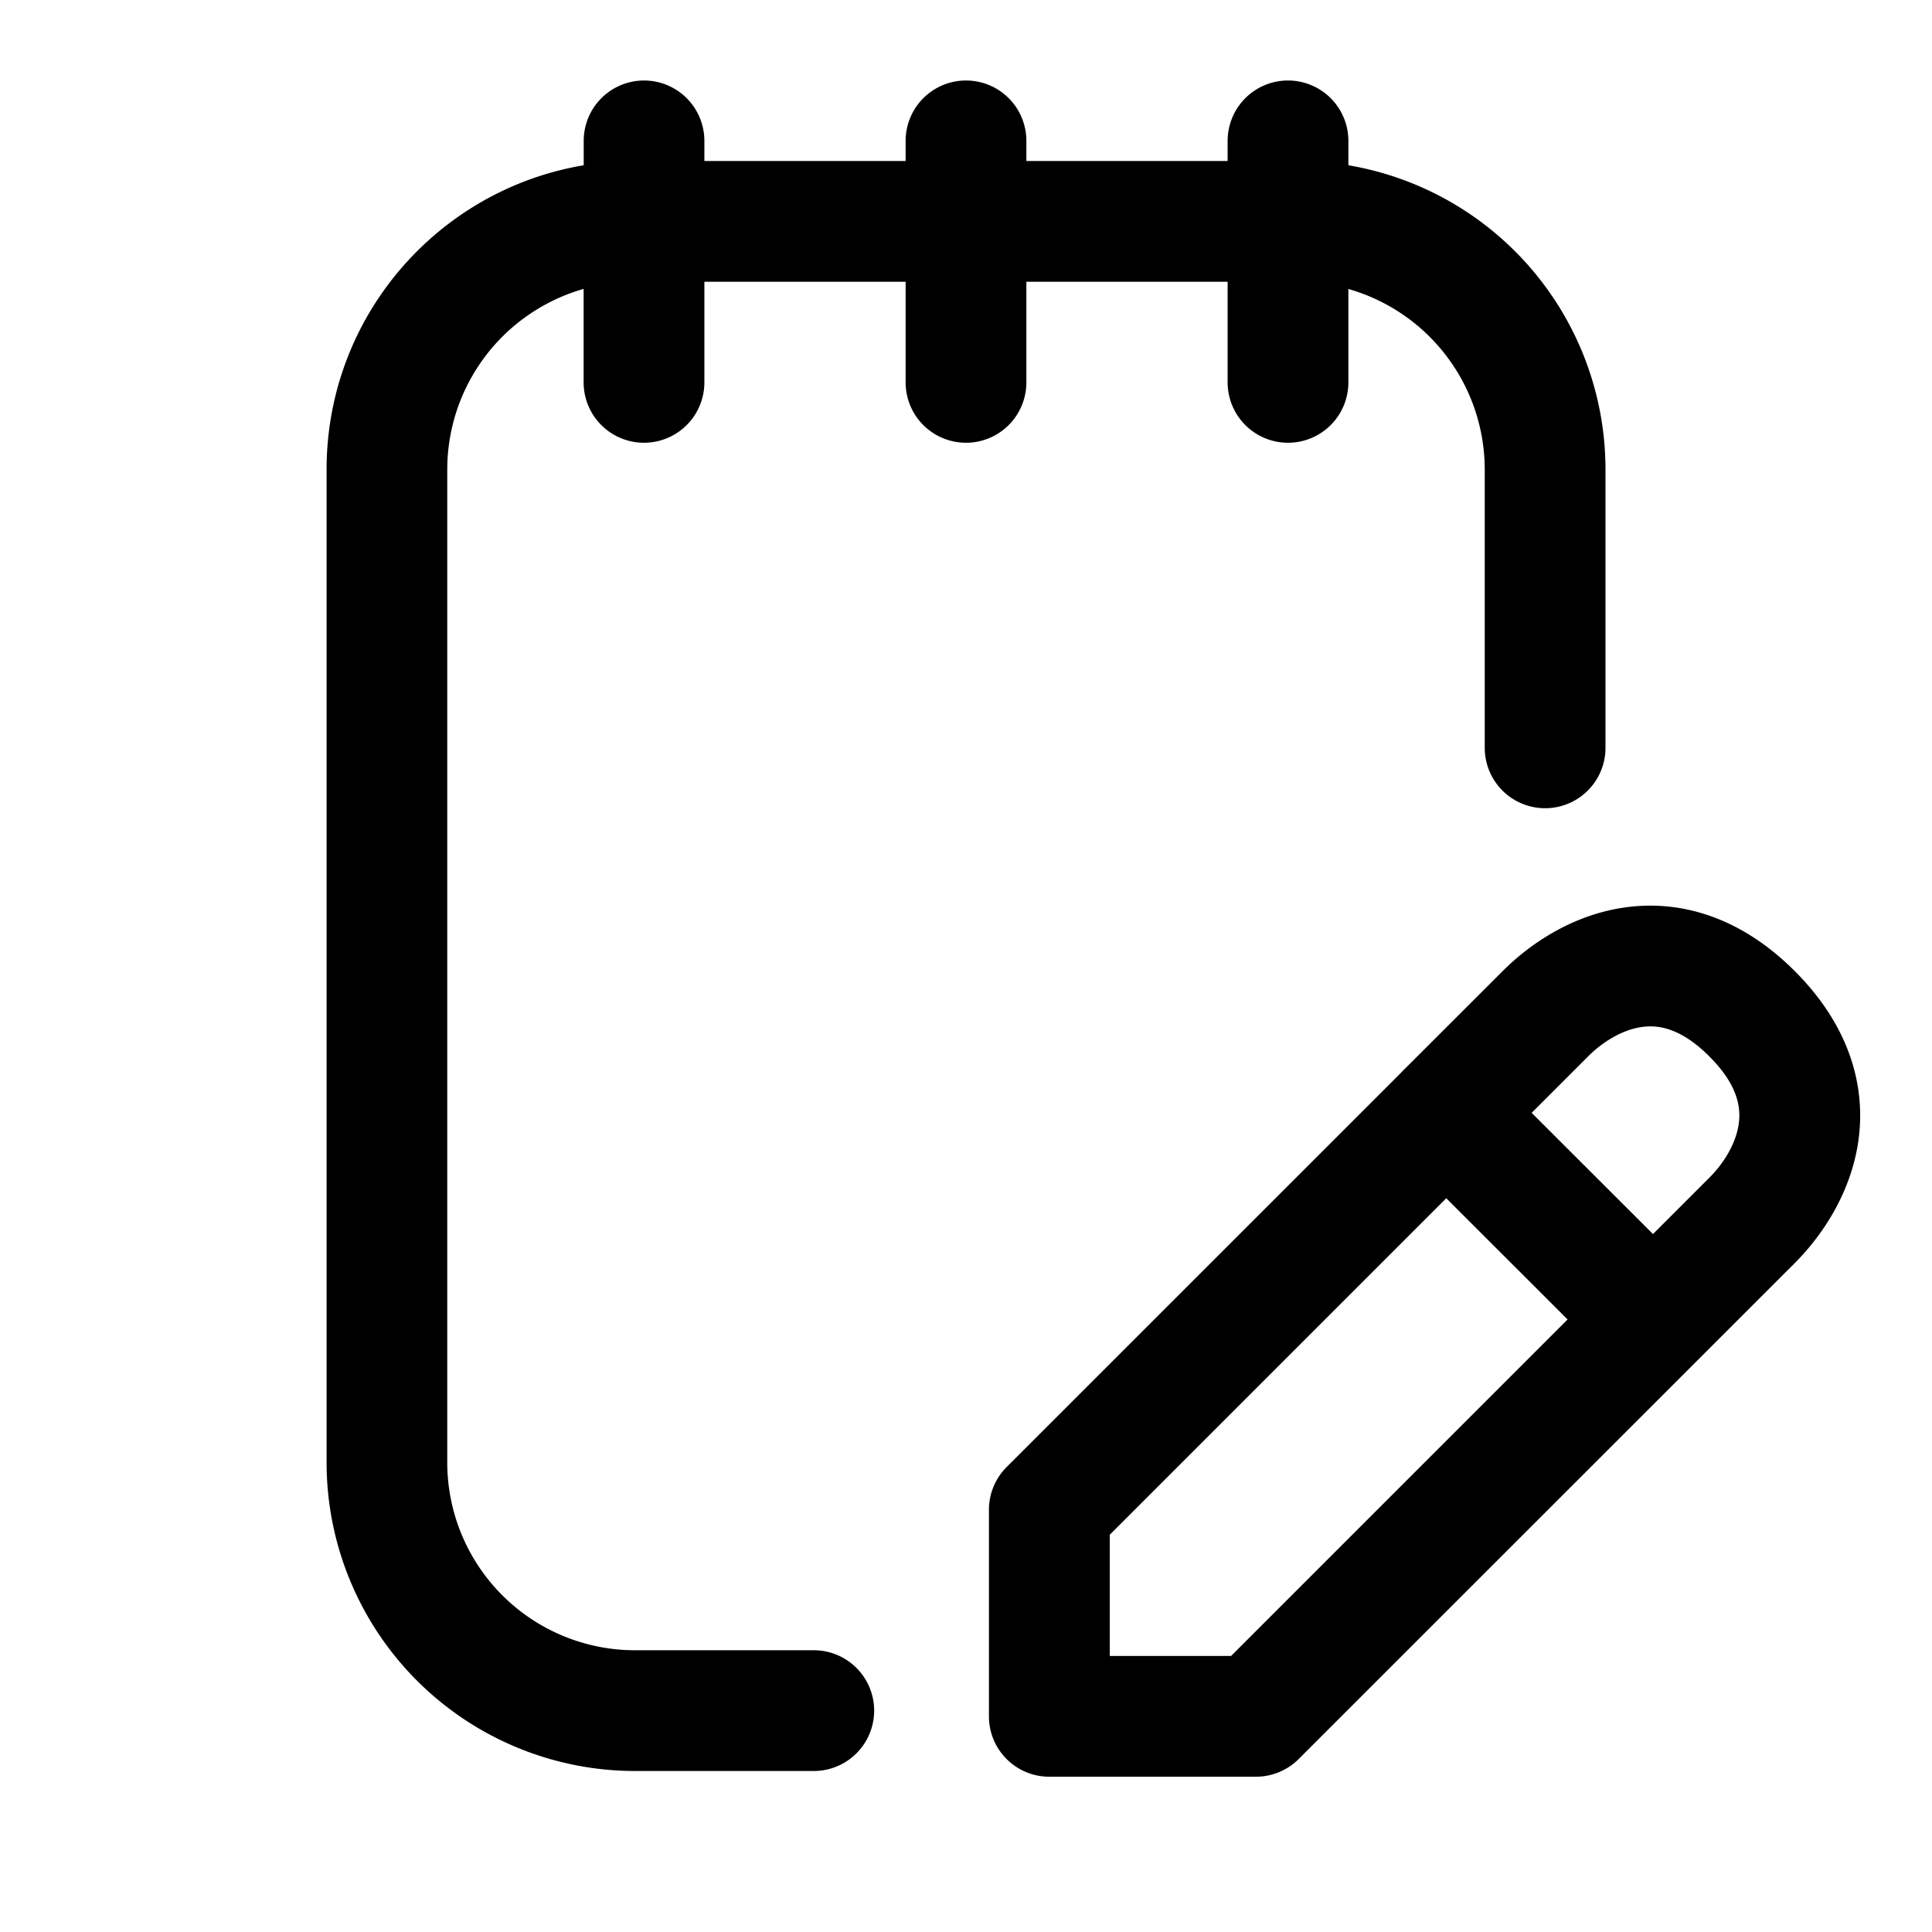 <svg xmlns="http://www.w3.org/2000/svg" width="24" height="24" fill="none" class="persona-icon" viewBox="0 0 24 24"><path fill="currentColor" fill-rule="evenodd" d="M8 1a.75.75 0 0 1 .75.75V2h2.5v-.25a.75.75 0 0 1 1.5 0V2h2.5v-.25a.75.75 0 0 1 1.5 0v.303a3.834 3.834 0 0 1 3.194 3.78V9.29a.75.75 0 0 1-1.5 0V5.833A2.334 2.334 0 0 0 16.75 3.59V4.75a.75.75 0 0 1-1.5 0V3.5h-2.5v1.25a.75.75 0 0 1-1.5 0V3.5h-2.5v1.25a.75.75 0 0 1-1.5 0V3.589a2.334 2.334 0 0 0-1.694 2.244v12.334A2.333 2.333 0 0 0 7.889 20.5h2.22a.75.75 0 0 1 0 1.5H7.89a3.833 3.833 0 0 1-3.833-3.833V5.833c0-1.9 1.381-3.476 3.194-3.78V1.75A.75.75 0 0 1 8 1m9.404 12.326-4.899 4.898a.75.75 0 0 0-.22.53v2.567c0 .415.336.75.75.75h2.568a.75.75 0 0 0 .53-.22l6.162-6.16c.33-.331.695-.857.79-1.516.1-.704-.126-1.448-.79-2.112-.665-.665-1.41-.89-2.113-.79-.659.094-1.184.459-1.515.79l-1.199 1.198a1 1 0 0 0-.064.065m2.069 3.065-4.18 4.18h-1.507v-1.506l4.18-4.18zm.921-3.633c.195-.028.478.003.84.365s.393.645.365.84c-.034.24-.182.484-.365.667l-.7.7-1.507-1.506.7-.7c.183-.184.428-.332.667-.366" clip-rule="evenodd"/></svg>